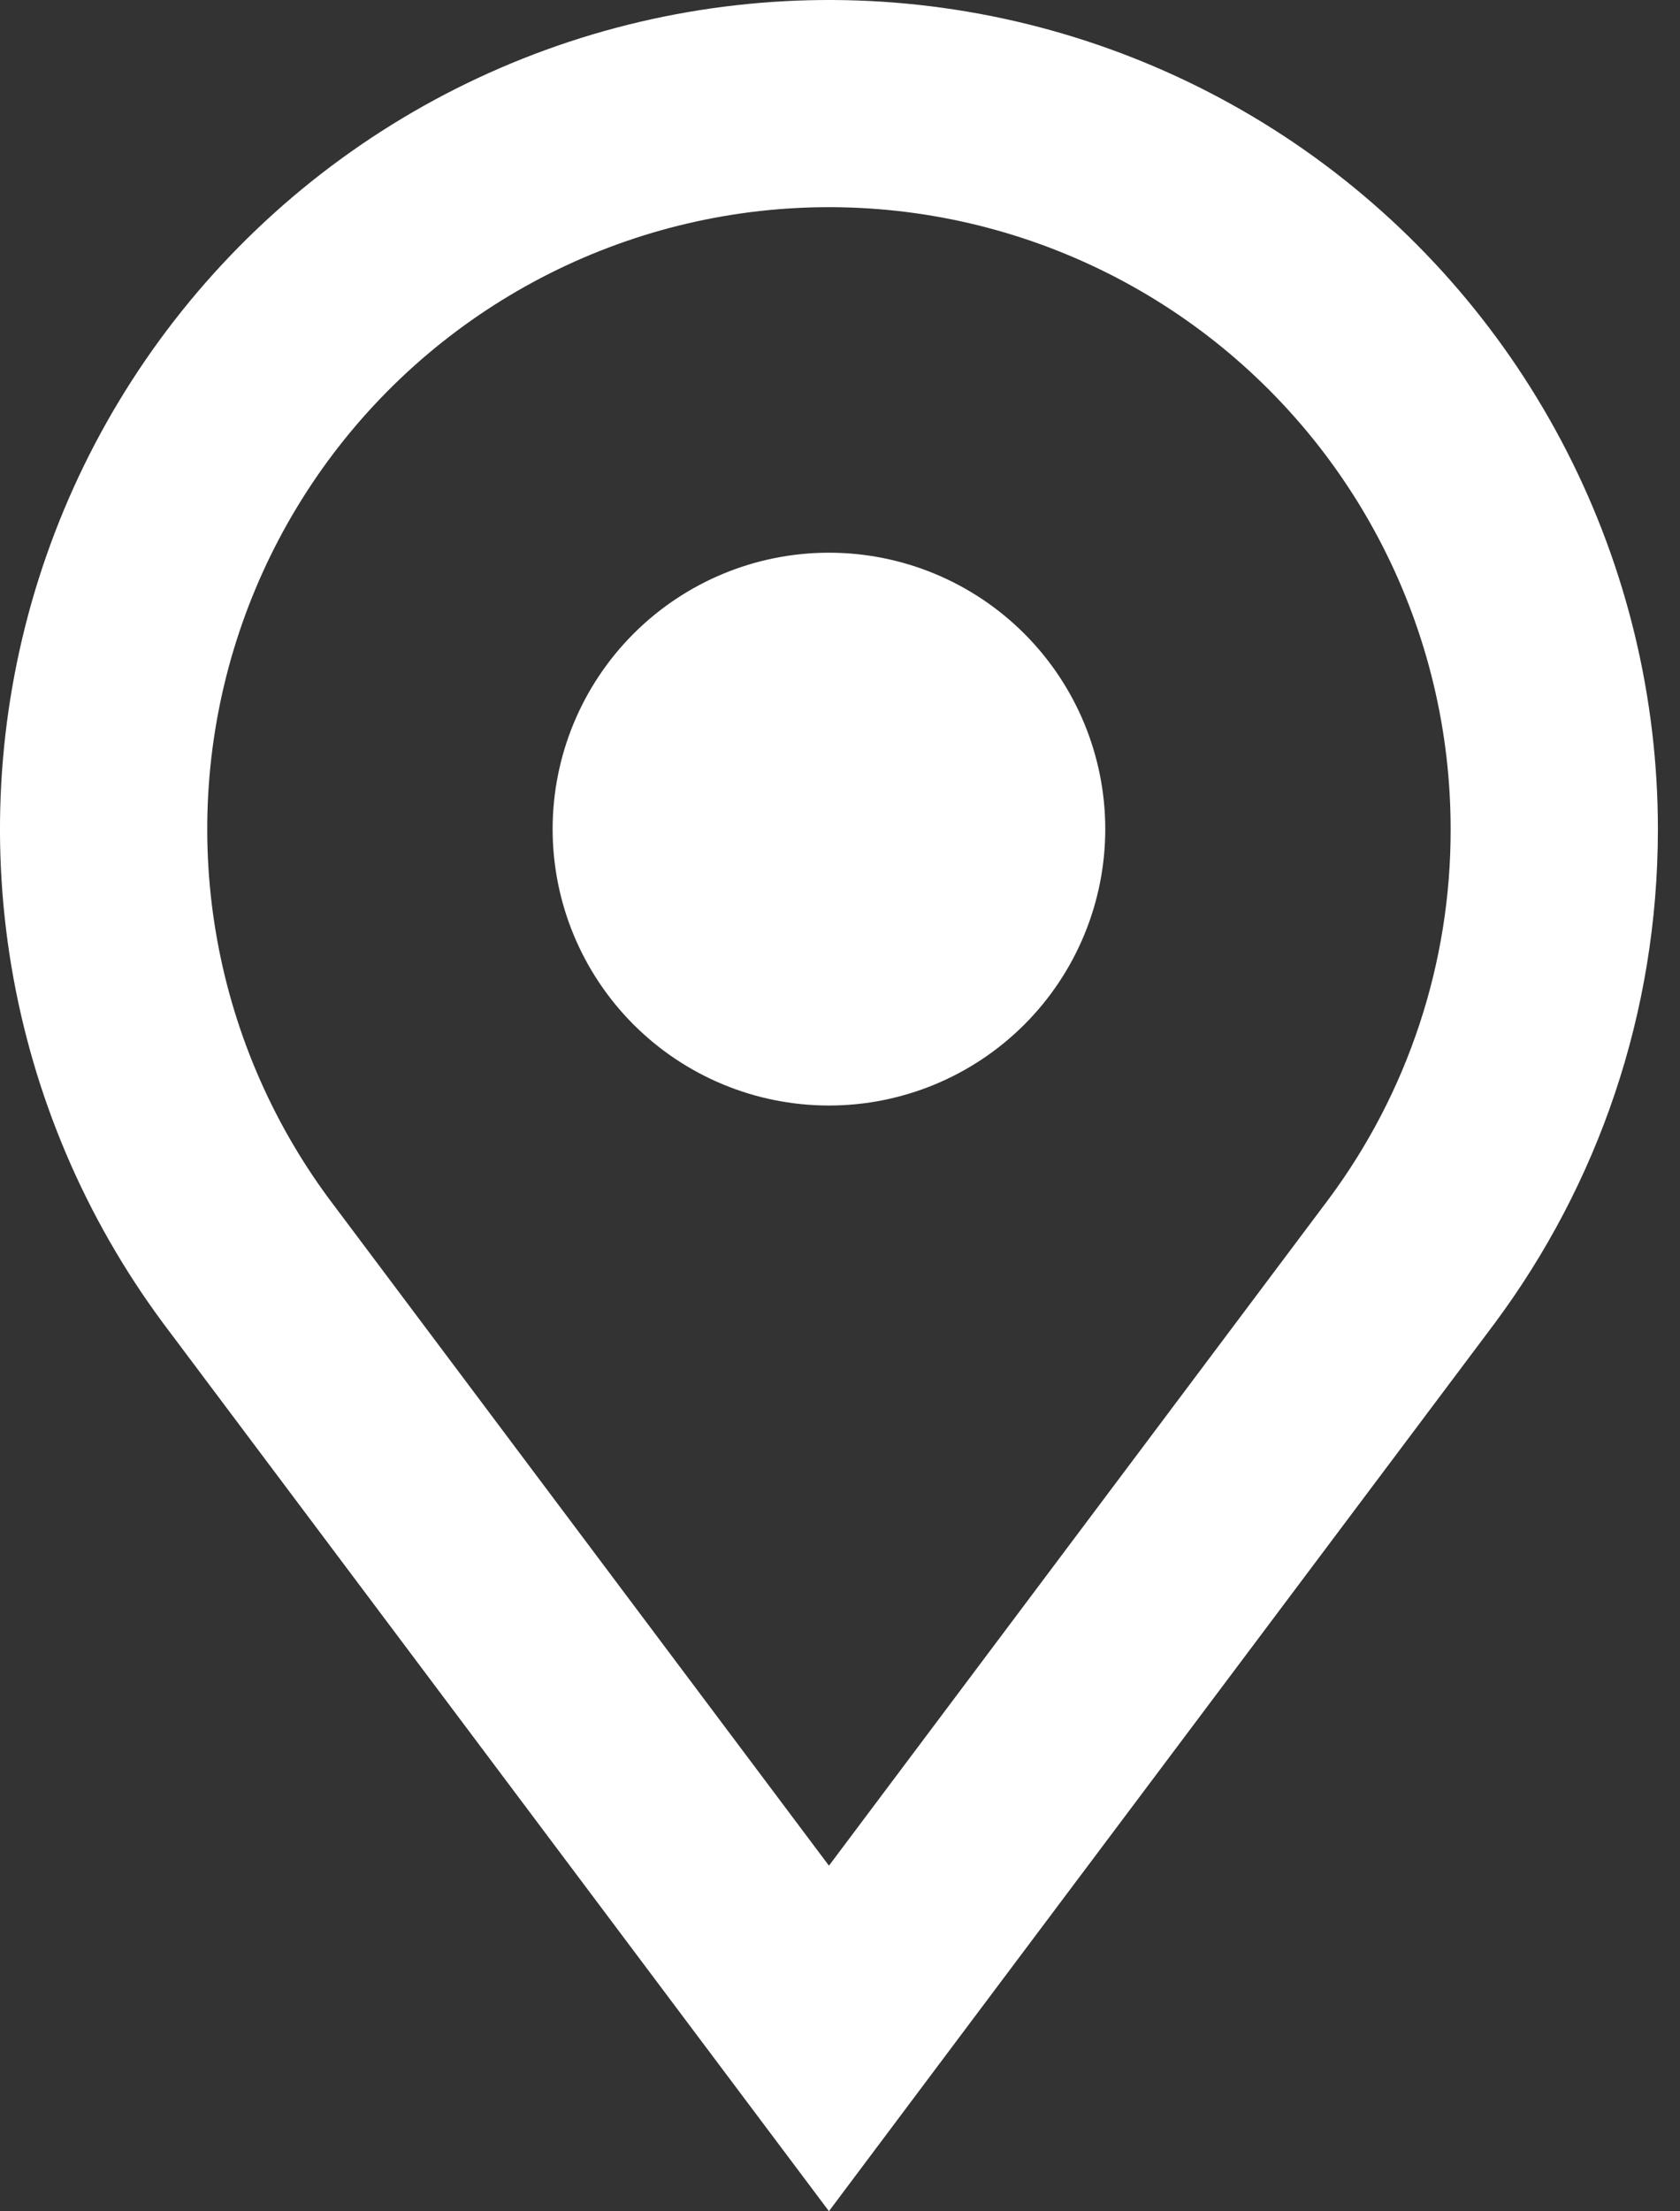 <svg width="38" height="50" viewBox="0 0 38 50" fill="none" xmlns="http://www.w3.org/2000/svg">
<rect x="0" y="0" width="38" height="50" fill="#333333" stroke="none"/>
<path fill-rule="evenodd" clip-rule="evenodd" d="M32.812 18.747C32.819 21.761 31.851 24.695 30.053 27.113L18.75 42.185L7.447 27.113C6.123 25.325 5.243 23.249 4.878 21.054C4.513 18.86 4.674 16.61 5.347 14.49C6.021 12.37 7.187 10.44 8.752 8.858C10.316 7.277 12.233 6.089 14.345 5.392C16.458 4.695 18.706 4.51 20.904 4.85C23.102 5.191 25.188 6.048 26.991 7.352C28.793 8.656 30.261 10.368 31.273 12.349C32.285 14.33 32.813 16.523 32.812 18.747ZM37.5 18.747C37.5 22.935 36.128 26.797 33.812 29.916L21.678 46.091L18.75 49.997L15.819 46.091L3.688 29.916C1.921 27.533 0.745 24.765 0.256 21.839C-0.233 18.913 -0.02 15.913 0.876 13.085C1.772 10.257 3.327 7.683 5.412 5.572C7.497 3.462 10.052 1.877 12.869 0.946C15.686 0.016 18.683 -0.233 21.615 0.22C24.546 0.673 27.329 1.816 29.733 3.553C32.137 5.291 34.095 7.574 35.445 10.216C36.795 12.857 37.5 15.781 37.5 18.747ZM18.75 24.997C20.408 24.997 21.997 24.339 23.169 23.167C24.341 21.995 25 20.405 25 18.747C25 17.09 24.341 15.5 23.169 14.328C21.997 13.156 20.408 12.497 18.75 12.497C17.092 12.497 15.503 13.156 14.331 14.328C13.159 15.5 12.5 17.09 12.5 18.747C12.5 20.405 13.159 21.995 14.331 23.167C15.503 24.339 17.092 24.997 18.75 24.997Z" fill="white"/>
</svg>
